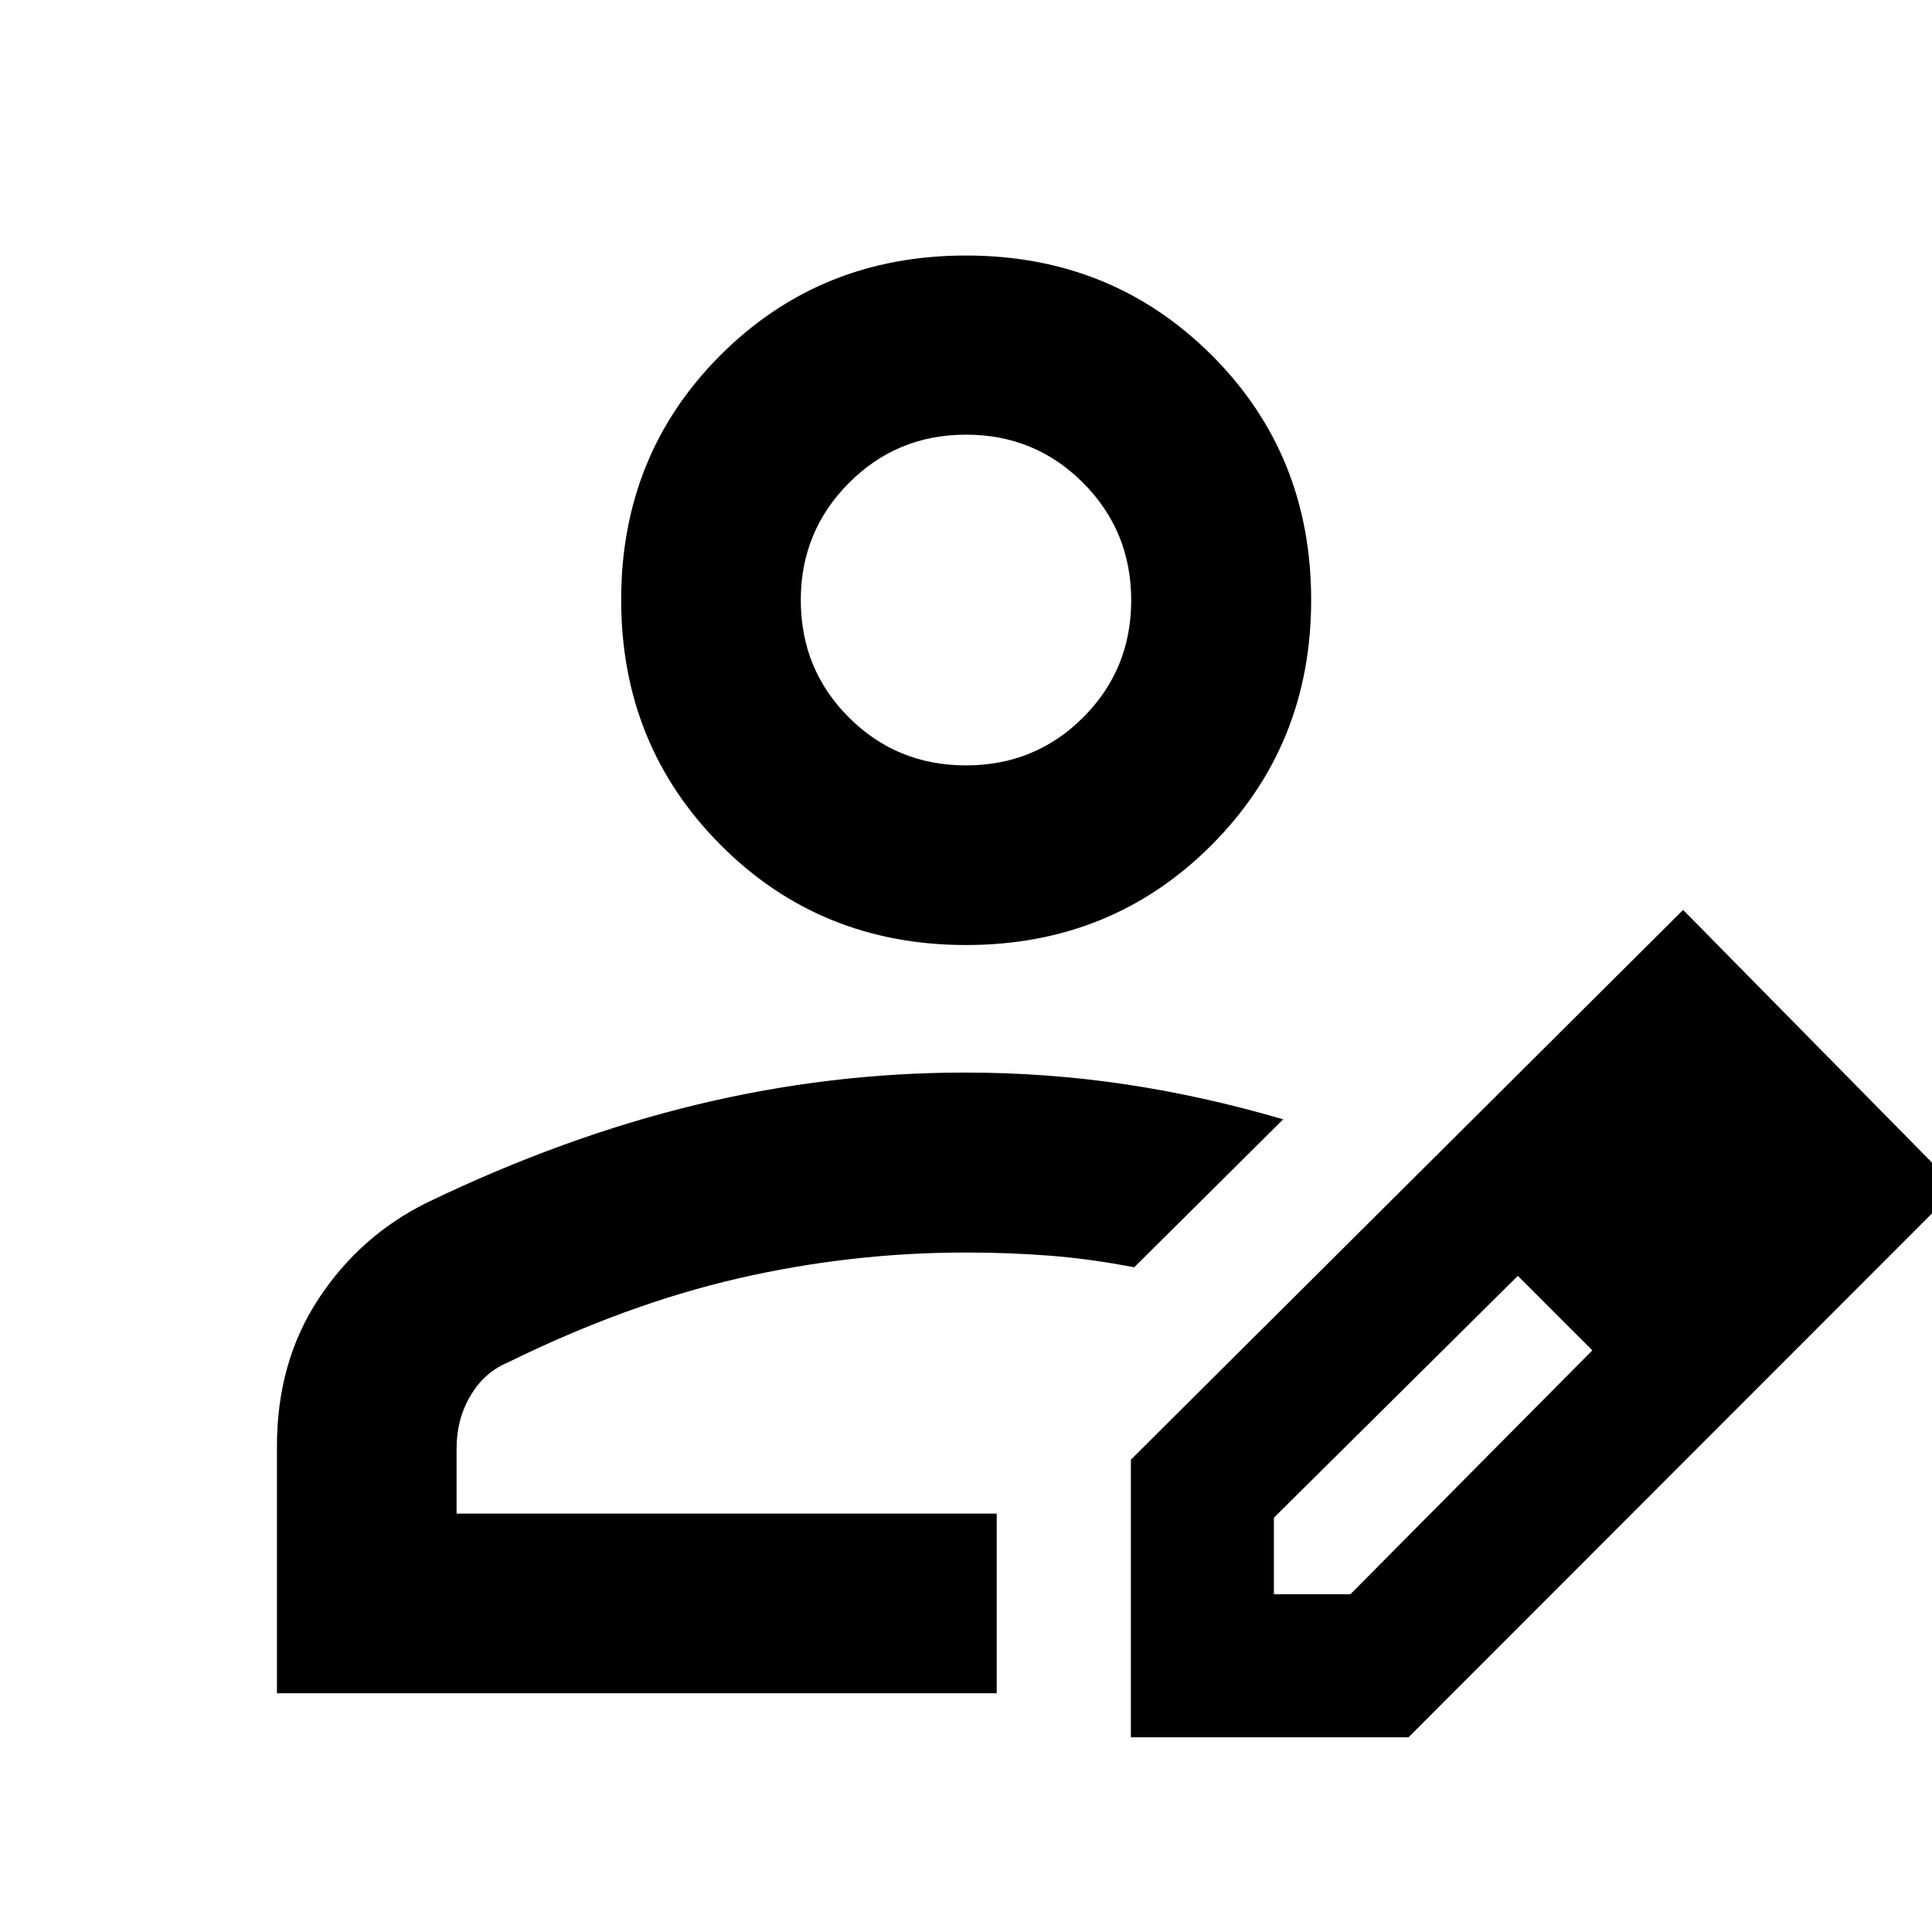 <svg xmlns="http://www.w3.org/2000/svg" height="40" viewBox="0 -960 960 960" width="40"><path d="M495.261-207.891Zm-357.652 89.26v-122.691q0-41.935 20.721-73.375 20.721-31.44 54.069-47.846 67.841-32.667 133.89-48.587 66.05-15.92 133.216-15.92 40.249 0 79.117 5.753 38.868 5.754 78.987 17.486l-74.036 73.528q-21.62-4.177-41.726-5.762-20.106-1.586-41.847-1.586-57.348 0-113.145 12.855T251.8-282.743q-11.273 4.794-18.102 16.402-6.829 11.607-6.829 26.022v32.428h268.392v89.26H137.609Zm424.318 21.877v-137.949L836.333-507.87l136.188 138.283L699.877-96.754h-137.95ZM873-370.826l-37-37 37 37Zm-240 203h38l120.203-121.166-18-19.019-19-18.018L633-205.864v38.038Zm140.203-140.203-19-18 37 37-18-19ZM480.038-490.42q-72.368 0-121.877-49.629-49.508-49.628-49.508-121.918t49.47-121.679q49.471-49.389 121.839-49.389t121.956 49.362q49.589 49.362 49.589 121.826 0 72.17-49.551 121.798-49.55 49.629-121.918 49.629ZM480-579.68q34.377 0 58.232-23.856 23.855-23.855 23.855-58.192t-23.86-58.312q-23.859-23.974-58.192-23.974-34.332 0-58.227 24.018-23.895 24.018-23.895 58.149 0 34.456 23.855 58.311Q445.623-579.68 480-579.68Zm0-82.088Z"/></svg>
